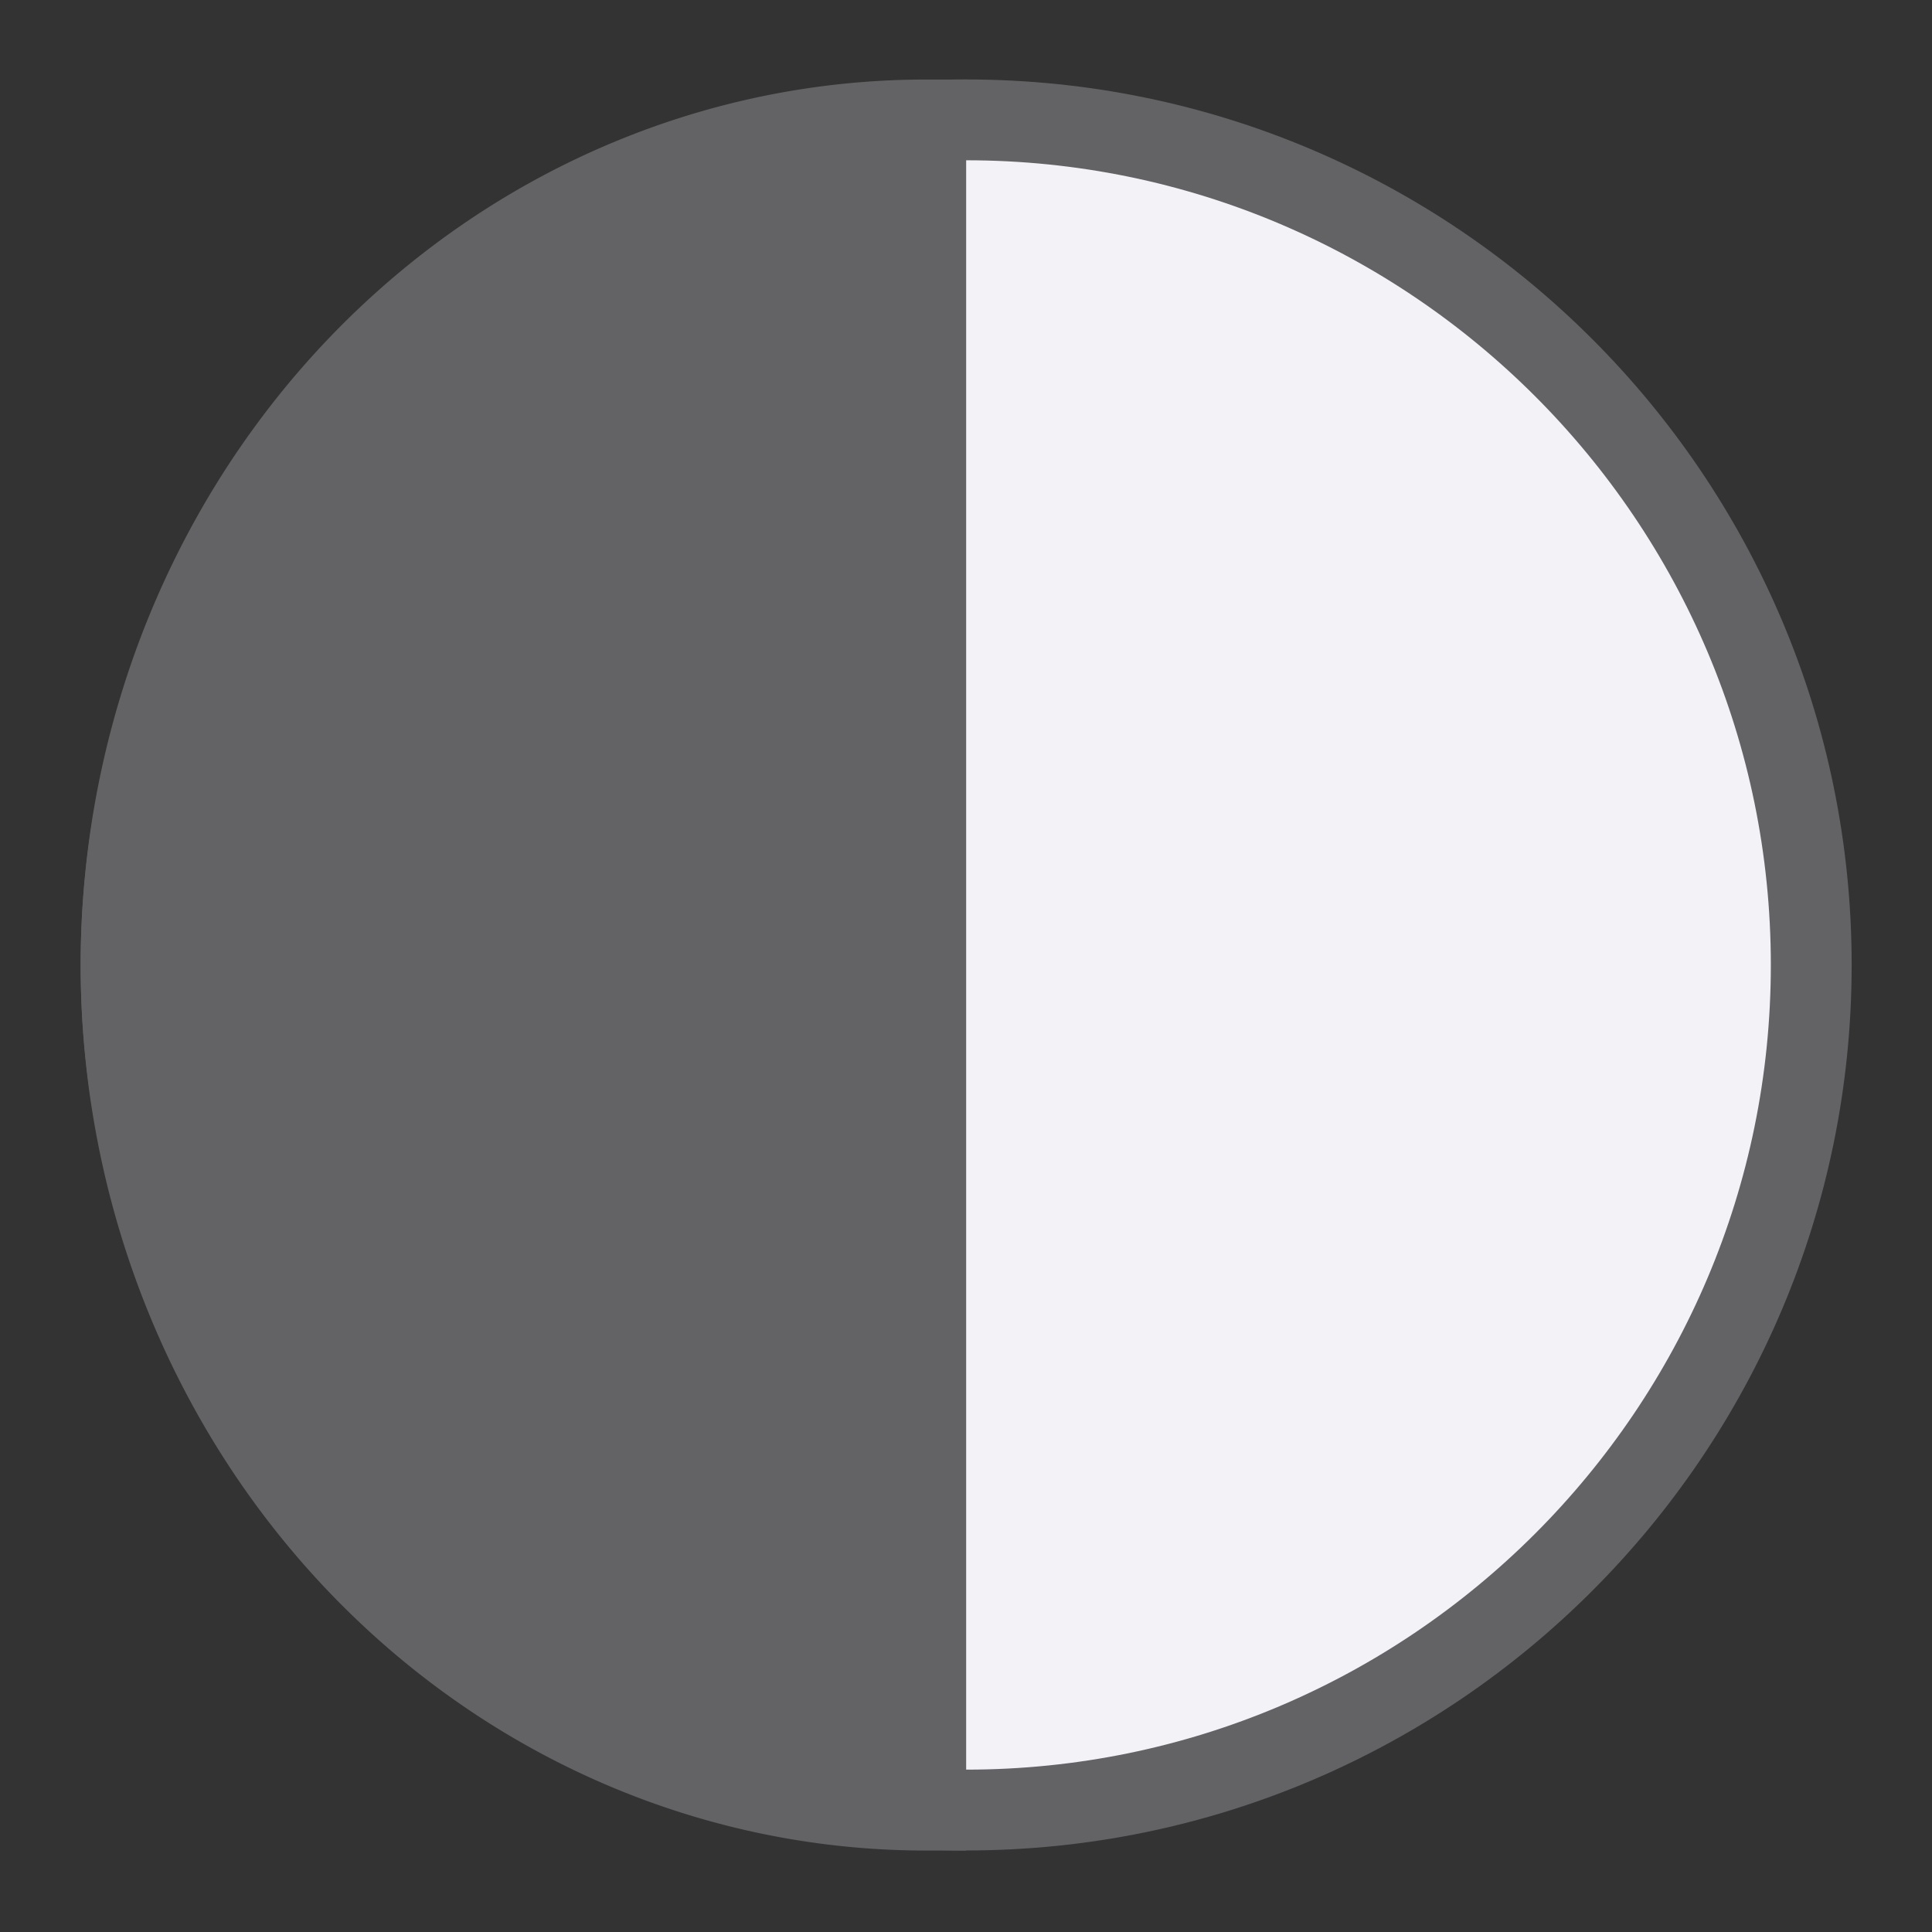 <svg viewBox="0 0 24 24" xmlns="http://www.w3.org/2000/svg"><rect x="0" y="0" width="24" height="24" fill="#333333" stroke="none"/><g stroke="#636366"><path d="m12.002 1.489c-5.793 0-10.498 4.706-10.498 10.498 0 5.793 4.706 10.498 10.498 10.498 5.793 0 10.498-4.706 10.498-10.498 0-5.793-4.706-10.498-10.498-10.498z" fill="#f2f2f7" stroke-linecap="round" stroke-linejoin="round" stroke-width="1.004"/><path d="m11.502 22.488a10 10.5 0 1 1 0-21l-0 10.5z" fill="#636366"/></g></svg>
